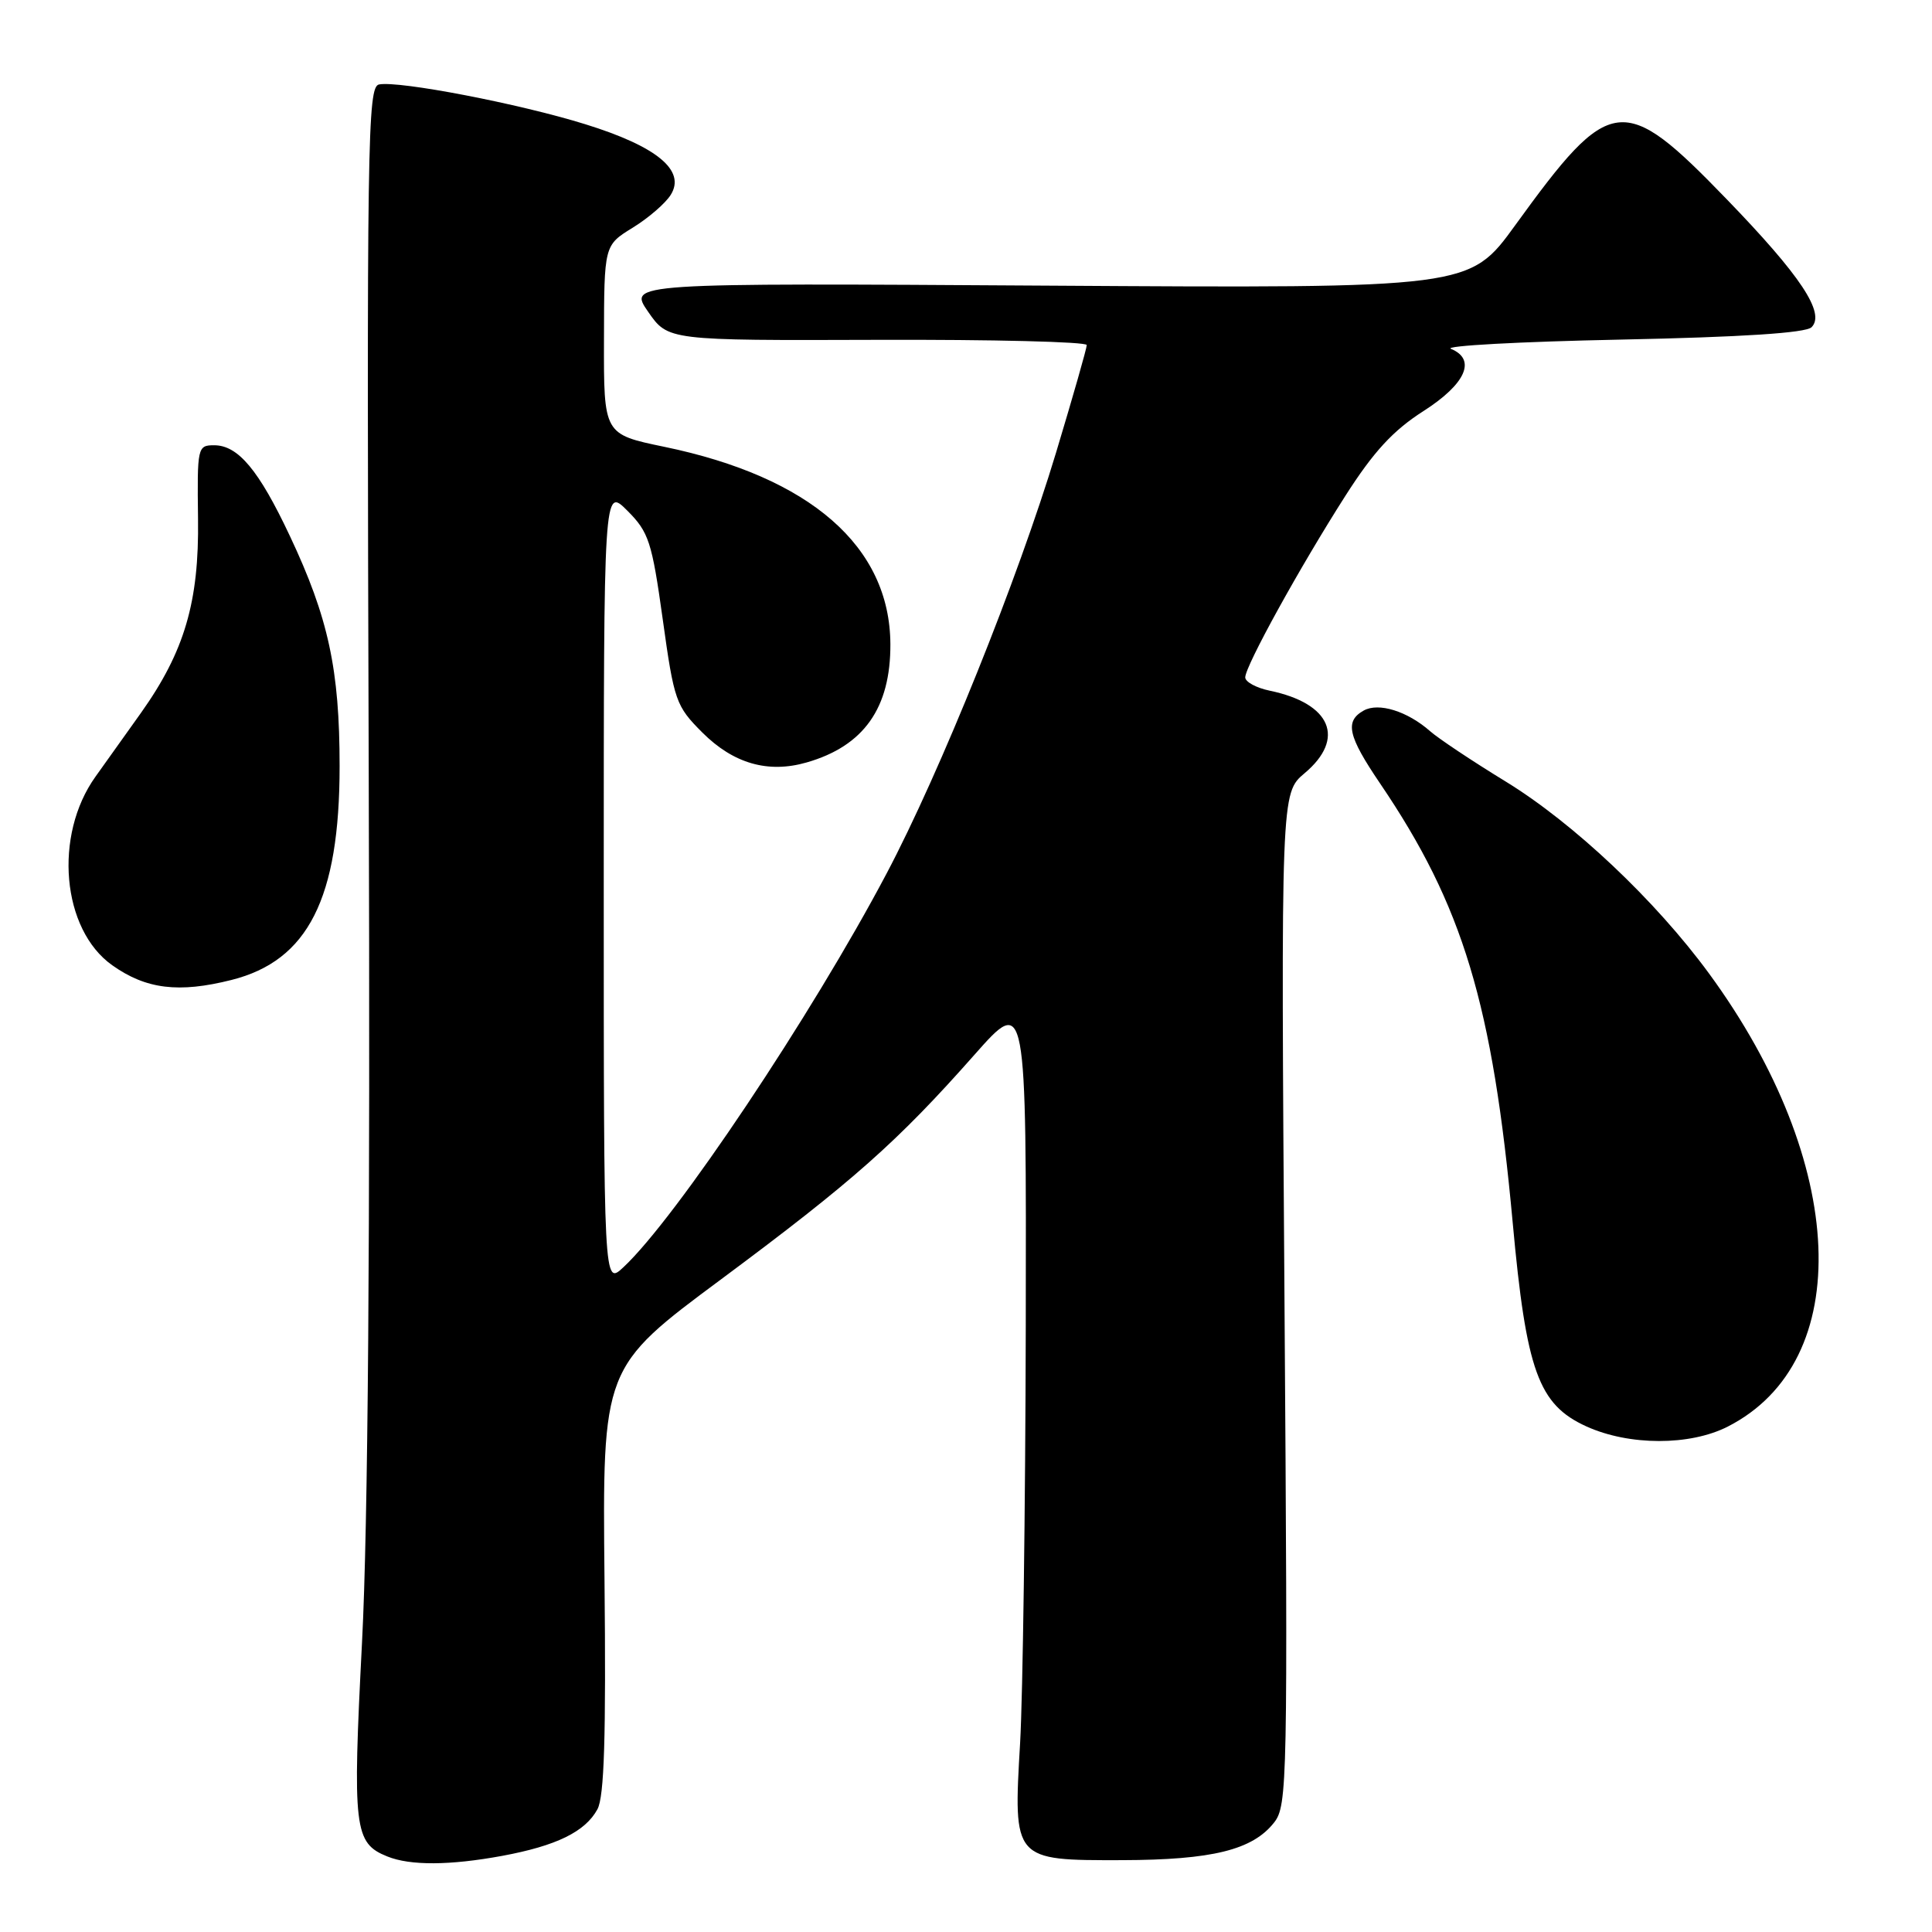 <?xml version="1.0" encoding="UTF-8" standalone="no"?>
<!DOCTYPE svg PUBLIC "-//W3C//DTD SVG 1.1//EN" "http://www.w3.org/Graphics/SVG/1.1/DTD/svg11.dtd" >
<svg xmlns="http://www.w3.org/2000/svg" xmlns:xlink="http://www.w3.org/1999/xlink" version="1.1" viewBox="0 0 256 256">
 <g >
 <path fill="currentColor"
d=" M 66.55 245.91 C 73.72 244.58 77.54 242.72 79.16 239.74 C 80.07 238.09 80.31 230.11 80.10 209.35 C 79.82 181.19 79.82 181.19 95.61 169.47 C 113.01 156.54 118.92 151.30 129.14 139.74 C 136.00 131.99 136.00 131.99 135.92 175.74 C 135.87 199.81 135.53 224.65 135.17 230.95 C 134.26 246.53 134.24 246.51 148.66 246.48 C 160.61 246.45 165.97 245.13 168.82 241.50 C 170.59 239.26 170.65 236.21 170.20 172.13 C 169.73 105.10 169.73 105.10 172.86 102.46 C 178.34 97.86 176.38 93.21 168.25 91.52 C 166.46 91.15 165.00 90.35 165.00 89.76 C 165.00 88.26 172.24 75.14 178.27 65.70 C 182.02 59.83 184.59 57.04 188.63 54.46 C 194.24 50.87 195.67 47.62 192.25 46.22 C 191.29 45.82 201.39 45.27 214.70 45.00 C 230.80 44.67 239.28 44.12 240.04 43.36 C 241.90 41.50 238.63 36.56 228.77 26.37 C 215.04 12.18 213.42 12.38 200.77 29.85 C 194.72 38.20 194.72 38.20 138.98 37.85 C 83.24 37.50 83.24 37.50 85.88 41.31 C 88.52 45.12 88.52 45.12 116.26 45.03 C 131.52 44.98 144.00 45.29 144.00 45.72 C 144.00 46.15 142.17 52.55 139.94 59.95 C 134.87 76.76 124.59 102.29 117.47 115.76 C 107.57 134.50 89.57 161.43 82.60 167.92 C 80.00 170.35 80.00 170.35 80.00 117.44 C 80.00 64.54 80.00 64.54 83.12 67.66 C 85.97 70.51 86.38 71.76 87.82 82.09 C 89.32 92.89 89.56 93.56 93.06 97.06 C 97.18 101.18 101.77 102.50 106.88 101.03 C 114.45 98.86 118.02 93.82 117.98 85.35 C 117.92 72.41 107.36 63.20 88.00 59.20 C 80.00 57.54 80.00 57.54 80.03 45.02 C 80.05 32.50 80.05 32.50 83.84 30.17 C 85.92 28.89 88.19 26.93 88.88 25.81 C 90.90 22.59 87.04 19.40 77.55 16.46 C 68.81 13.74 52.90 10.68 50.23 11.19 C 48.69 11.49 48.59 18.33 48.86 103.01 C 49.06 164.12 48.77 202.18 47.97 217.61 C 46.70 242.34 46.92 244.22 51.32 245.99 C 54.36 247.22 59.60 247.19 66.55 245.91 Z  M 228.94 189.03 C 245.90 180.38 244.81 154.06 226.46 129.00 C 219.37 119.32 208.51 109.07 199.50 103.55 C 195.10 100.86 190.60 97.86 189.50 96.89 C 186.48 94.23 182.67 93.05 180.70 94.15 C 178.16 95.57 178.60 97.52 182.86 103.80 C 193.86 120.01 197.78 133.01 200.44 162.00 C 202.24 181.68 203.85 186.12 210.21 189.01 C 215.88 191.58 223.92 191.59 228.94 189.03 Z  M 30.67 129.85 C 40.82 127.30 45.00 119.04 45.00 101.53 C 45.00 88.72 43.52 81.85 38.40 71.00 C 34.30 62.29 31.55 59.00 28.38 59.00 C 26.17 59.00 26.12 59.24 26.24 68.75 C 26.39 79.74 24.45 86.34 18.68 94.46 C 16.93 96.92 14.22 100.72 12.66 102.90 C 7.08 110.69 8.18 123.16 14.87 127.90 C 19.35 131.08 23.68 131.61 30.67 129.85 Z "/>
</g>
</svg>